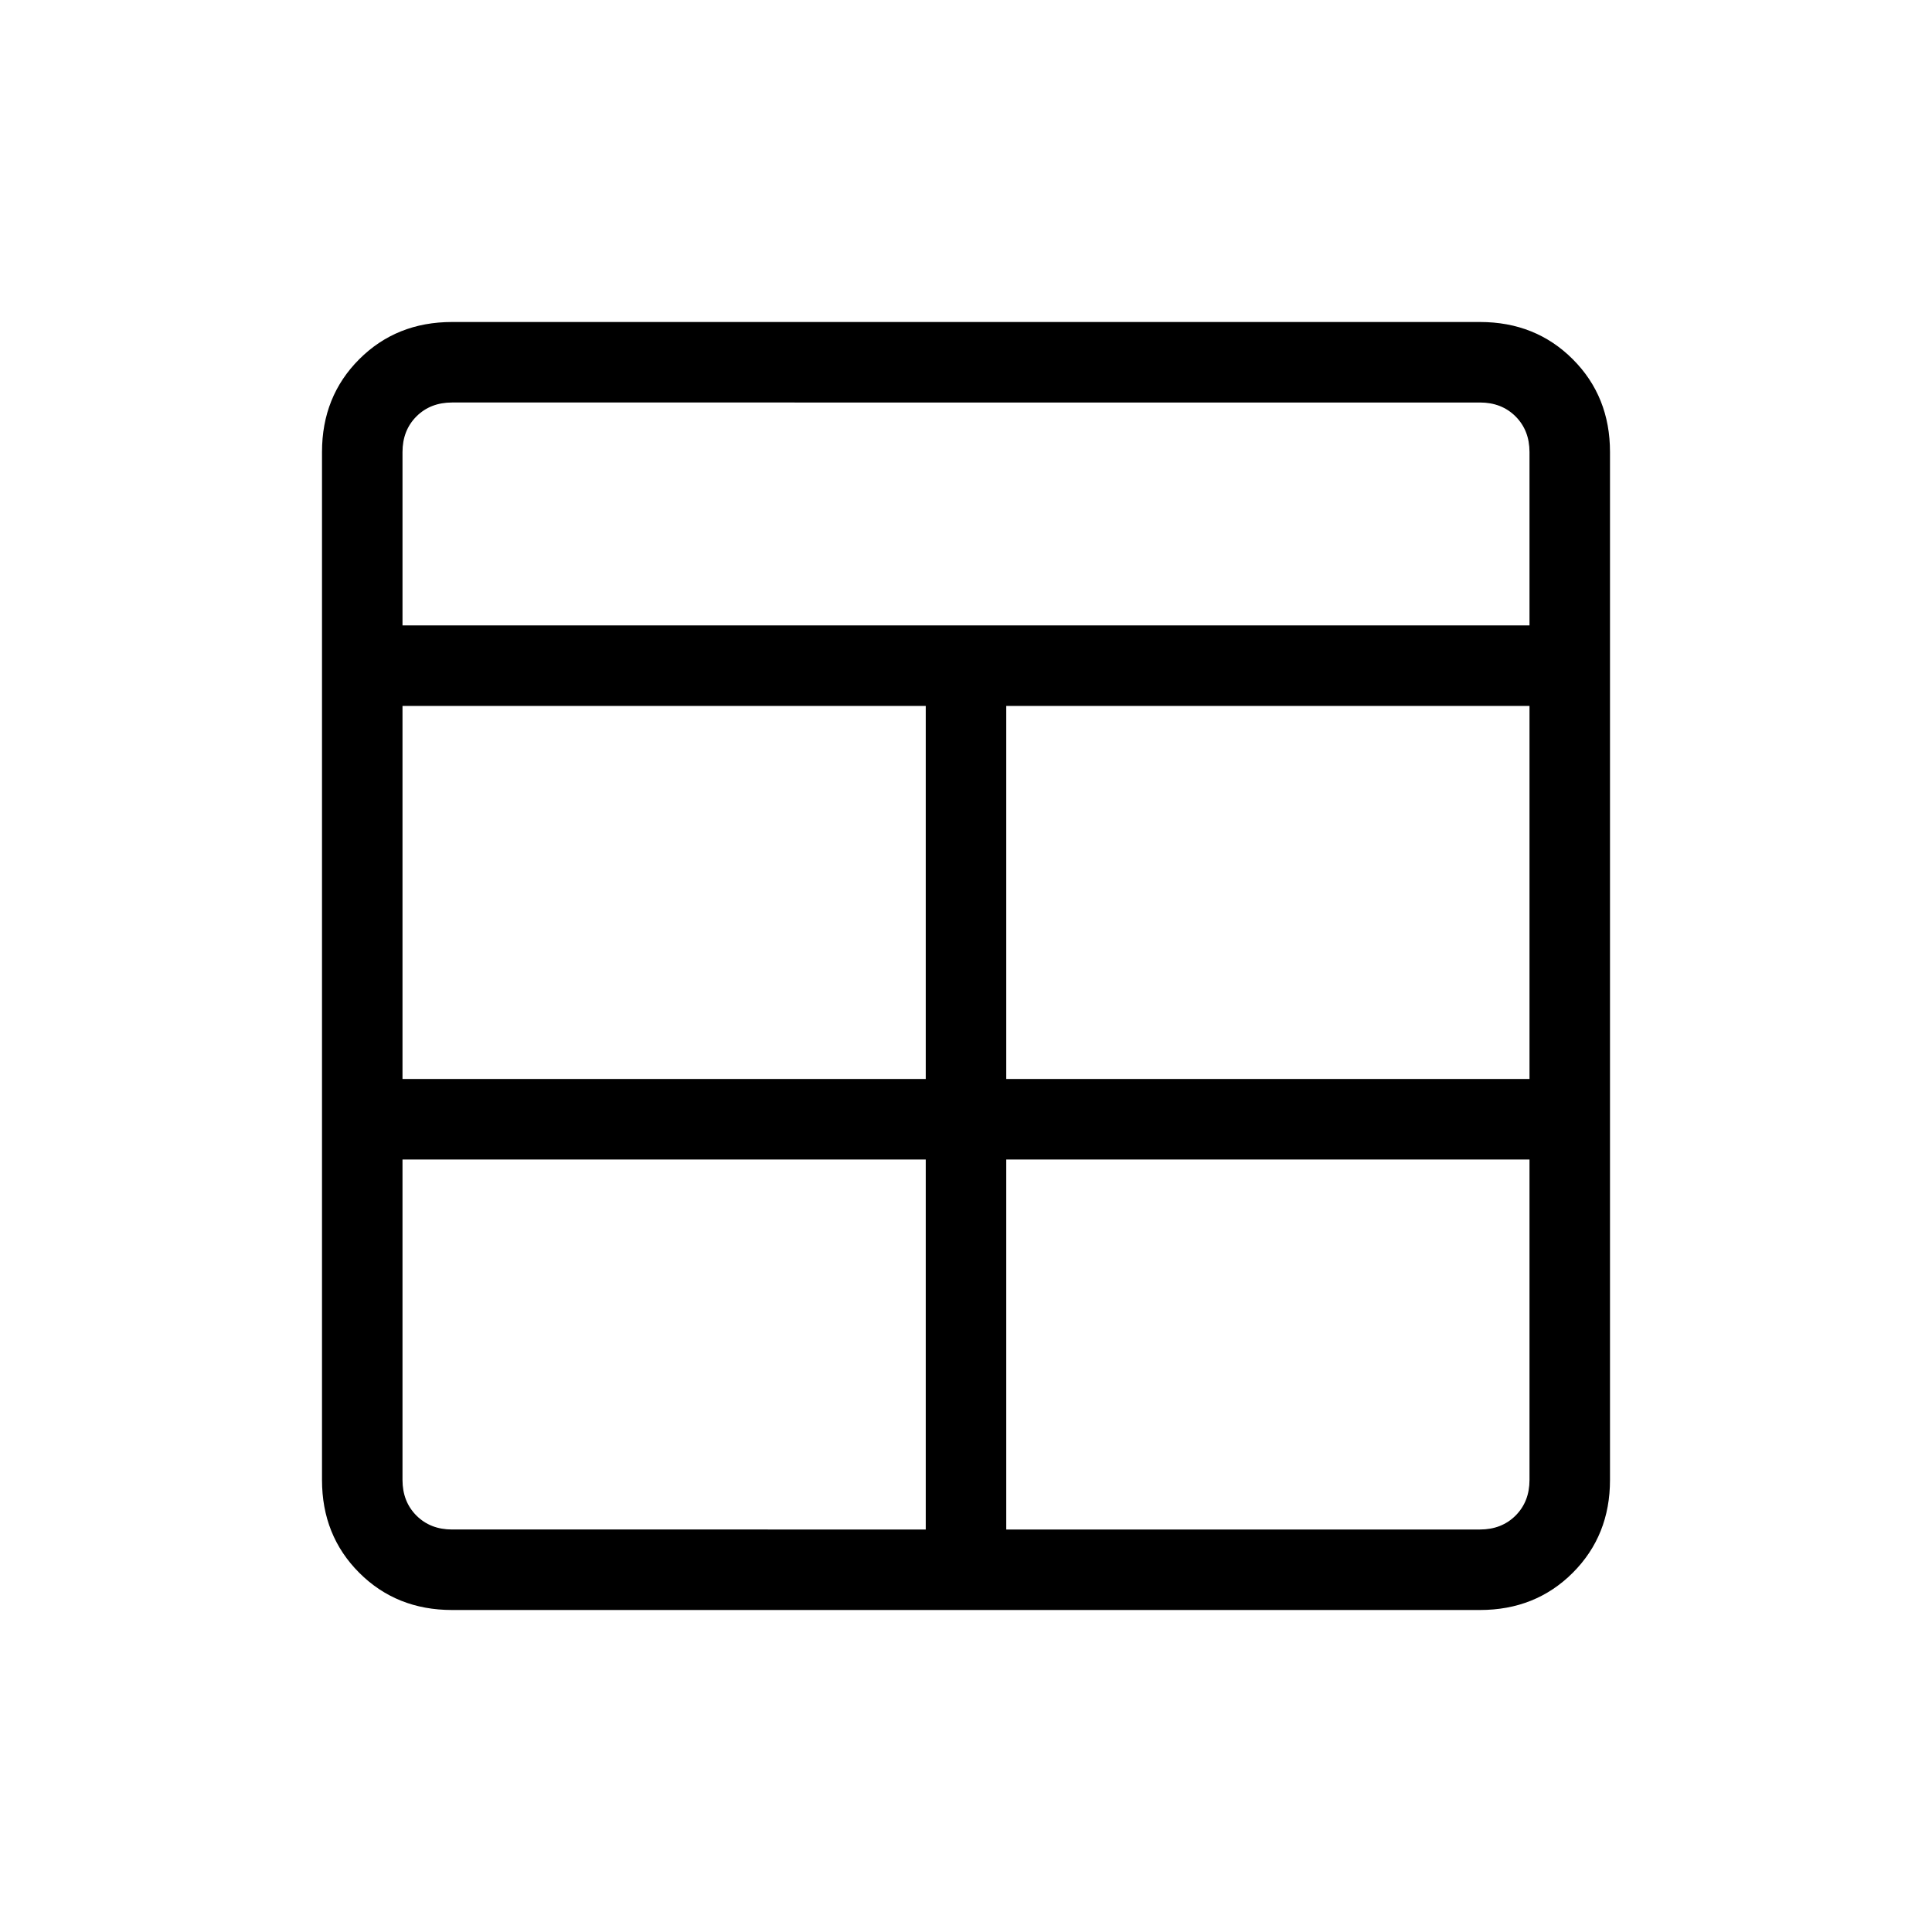 <svg xmlns="http://www.w3.org/2000/svg" height="24" viewBox="0 -960 960 960" width="24"><path d="M224.62-160q-27.62 0-46.12-18.5Q160-197 160-224.62v-510.76q0-27.62 18.5-46.12Q197-800 224.62-800h510.76q27.62 0 46.12 18.5Q800-763 800-735.38v510.76q0 27.62-18.5 46.12Q763-160 735.38-160H224.62ZM460-383.85H200v159.23q0 10.77 6.92 17.7 6.93 6.92 17.7 6.92H460v-183.85Zm40 0V-200h235.38q10.77 0 17.7-6.92 6.92-6.93 6.92-17.7v-159.23H500Zm-40-40v-185.38H200v185.38h260Zm40 0h260v-185.38H500v185.38ZM200-649.23h560v-86.15q0-10.77-6.92-17.7-6.93-6.92-17.7-6.92H224.62q-10.77 0-17.7 6.92-6.92 6.93-6.92 17.7v86.15Z"/></svg>